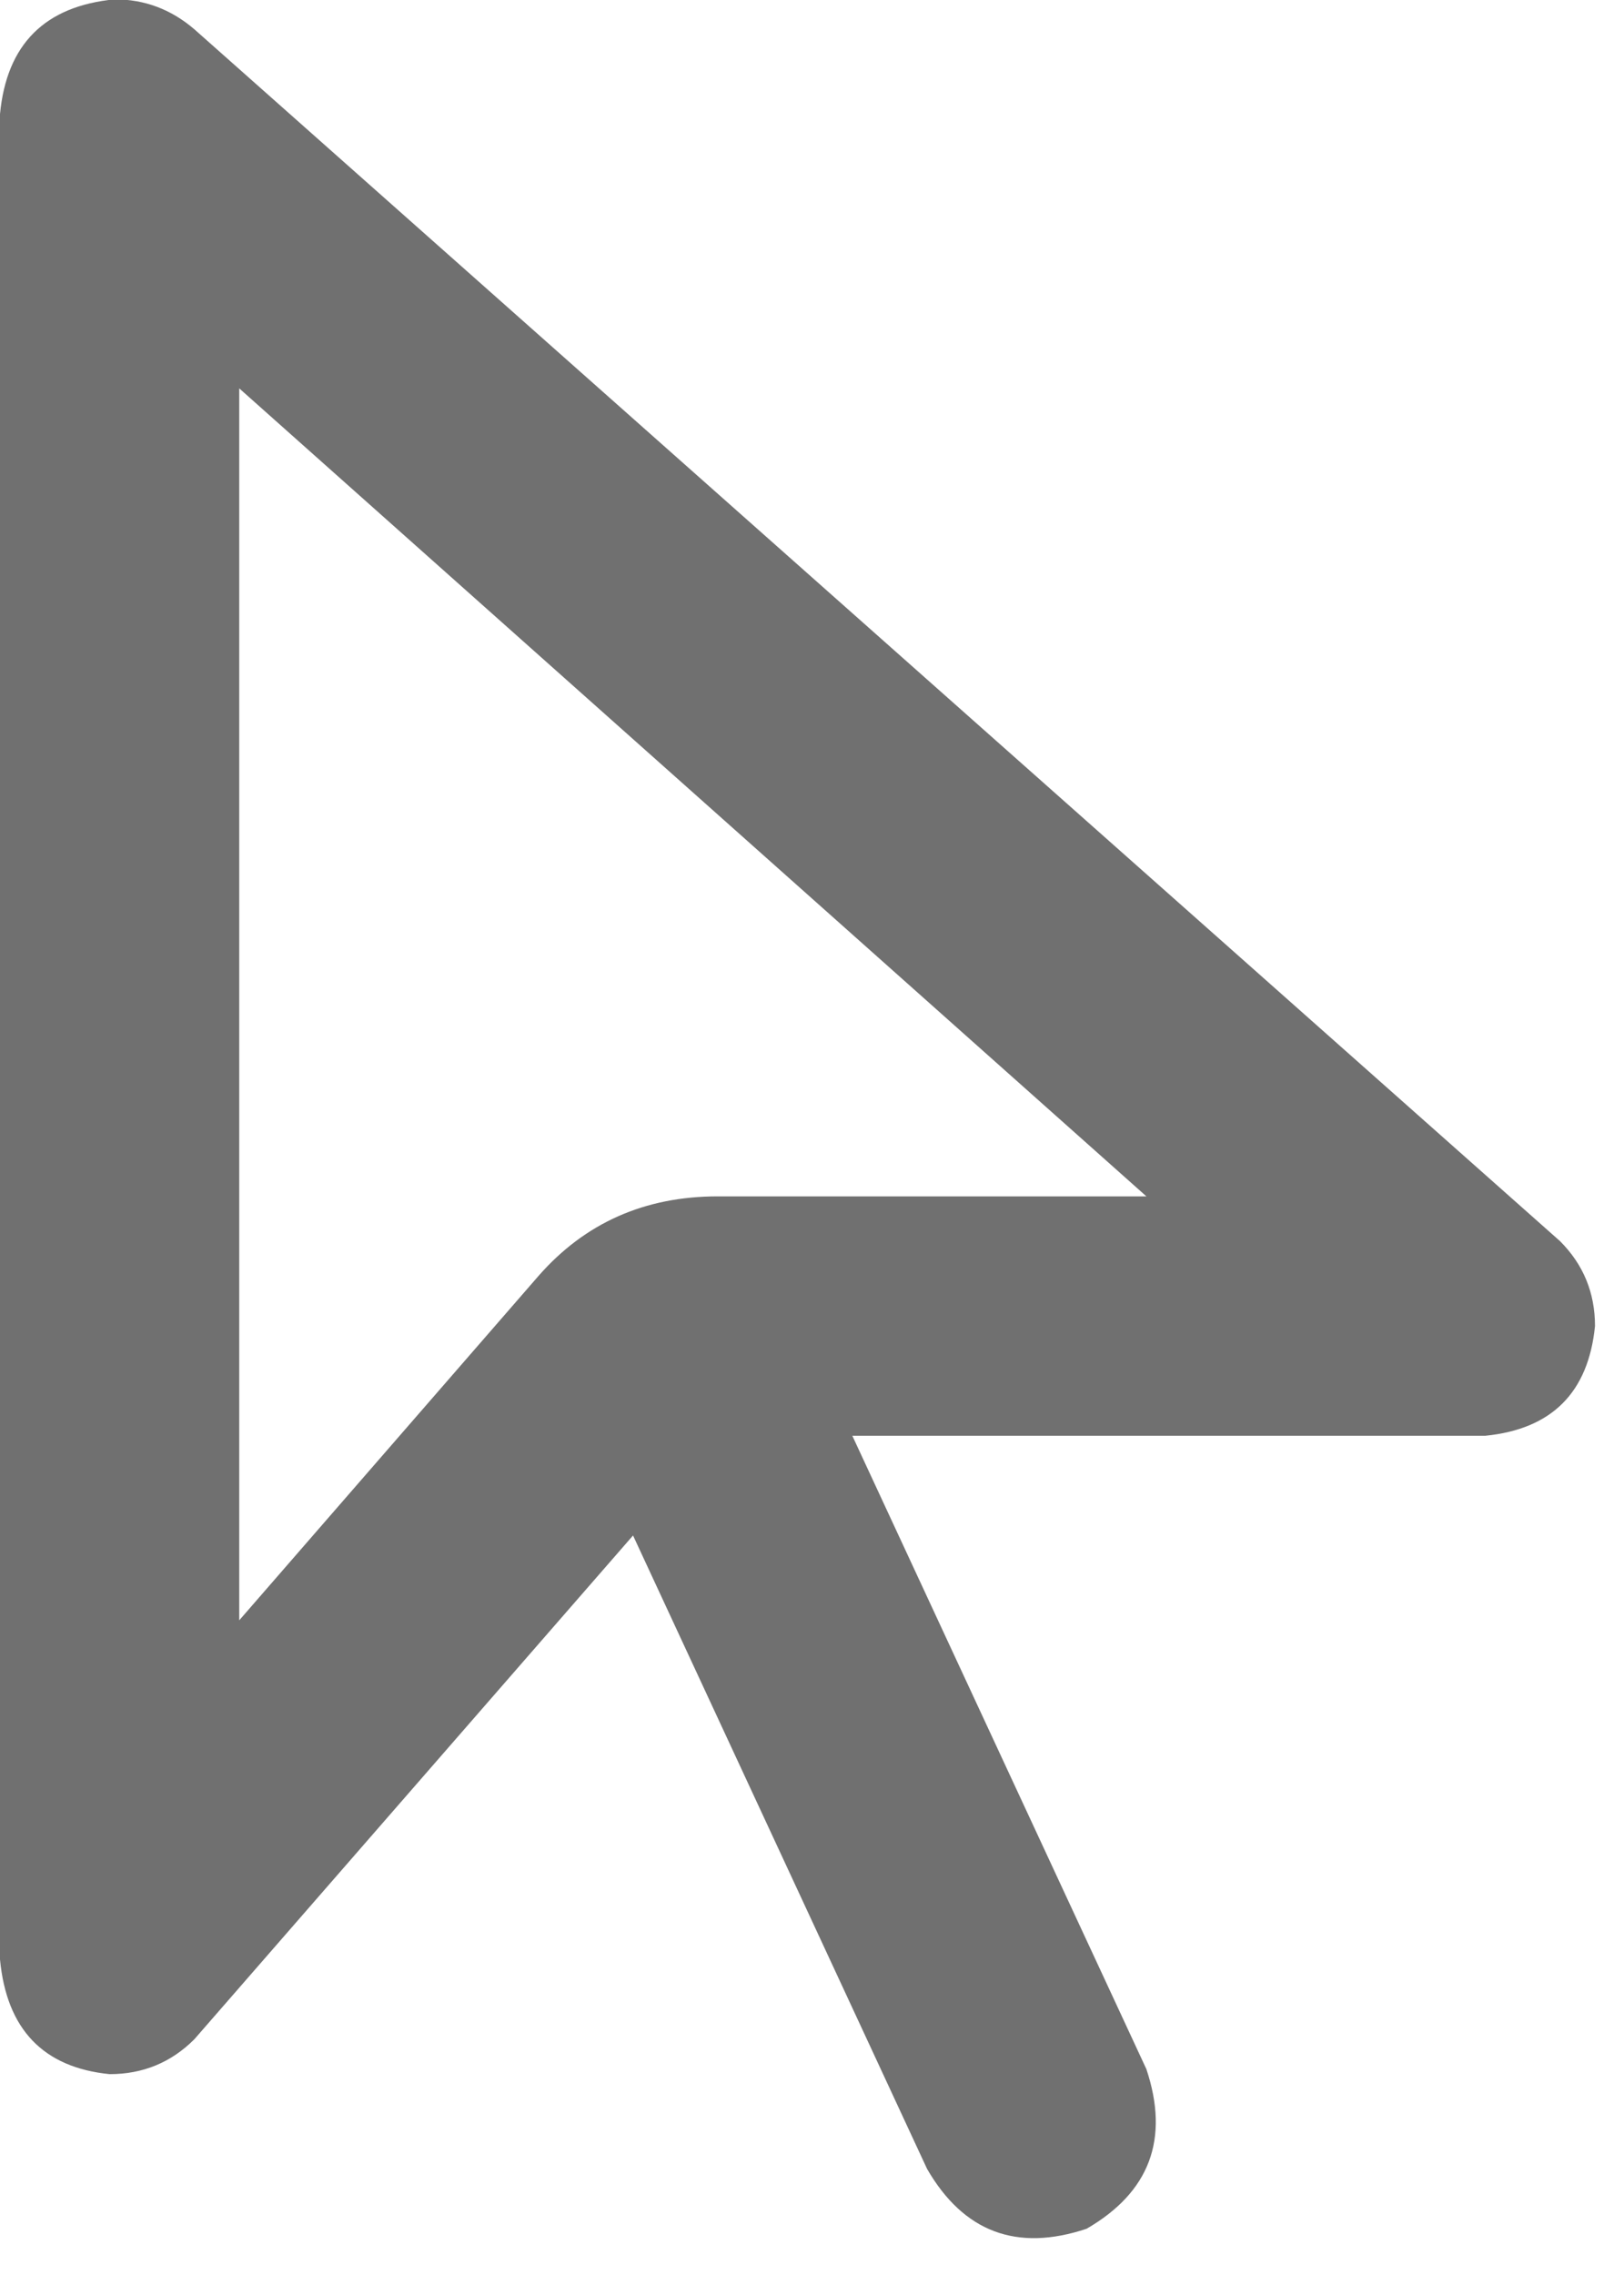 <?xml version="1.0" encoding="UTF-8" standalone="no"?>
<!DOCTYPE svg PUBLIC "-//W3C//DTD SVG 1.1//EN" "http://www.w3.org/Graphics/SVG/1.1/DTD/svg11.dtd">
<svg width="100%" height="100%" viewBox="0 0 35 49" version="1.1" xmlns="http://www.w3.org/2000/svg" xmlns:xlink="http://www.w3.org/1999/xlink" xml:space="preserve" xmlns:serif="http://www.serif.com/" style="fill-rule:evenodd;clip-rule:evenodd;stroke-linejoin:round;stroke-miterlimit:2;">
    <g transform="matrix(1,0,0,1,-15997,-14596.2)">
        <g transform="matrix(1,0,0,1,15120,14320.1)">
            <path d="M877,318.303L877,278.557C877.143,277.053 877.967,276.23 879.471,276.086C880.115,276.086 880.688,276.301 881.189,276.731L910.623,302.834C911.124,303.336 911.375,303.944 911.375,304.661C911.232,306.093 910.444,306.881 909.012,307.024L895.369,307.024L901.707,320.667C902.208,322.17 901.779,323.316 900.418,324.104C898.914,324.605 897.768,324.176 896.98,322.815L890.643,309.172L881.189,320.022C880.688,320.523 880.079,320.774 879.363,320.774C877.931,320.631 877.143,319.807 877,318.303ZM901.707,301.868L882.156,284.465L882.156,310.999L888.602,303.586C889.604,302.441 890.893,301.868 892.469,301.868L901.707,301.868Z" style="fill:rgb(112,112,112);fill-rule:nonzero;"/>
        </g>
    </g>
</svg>

